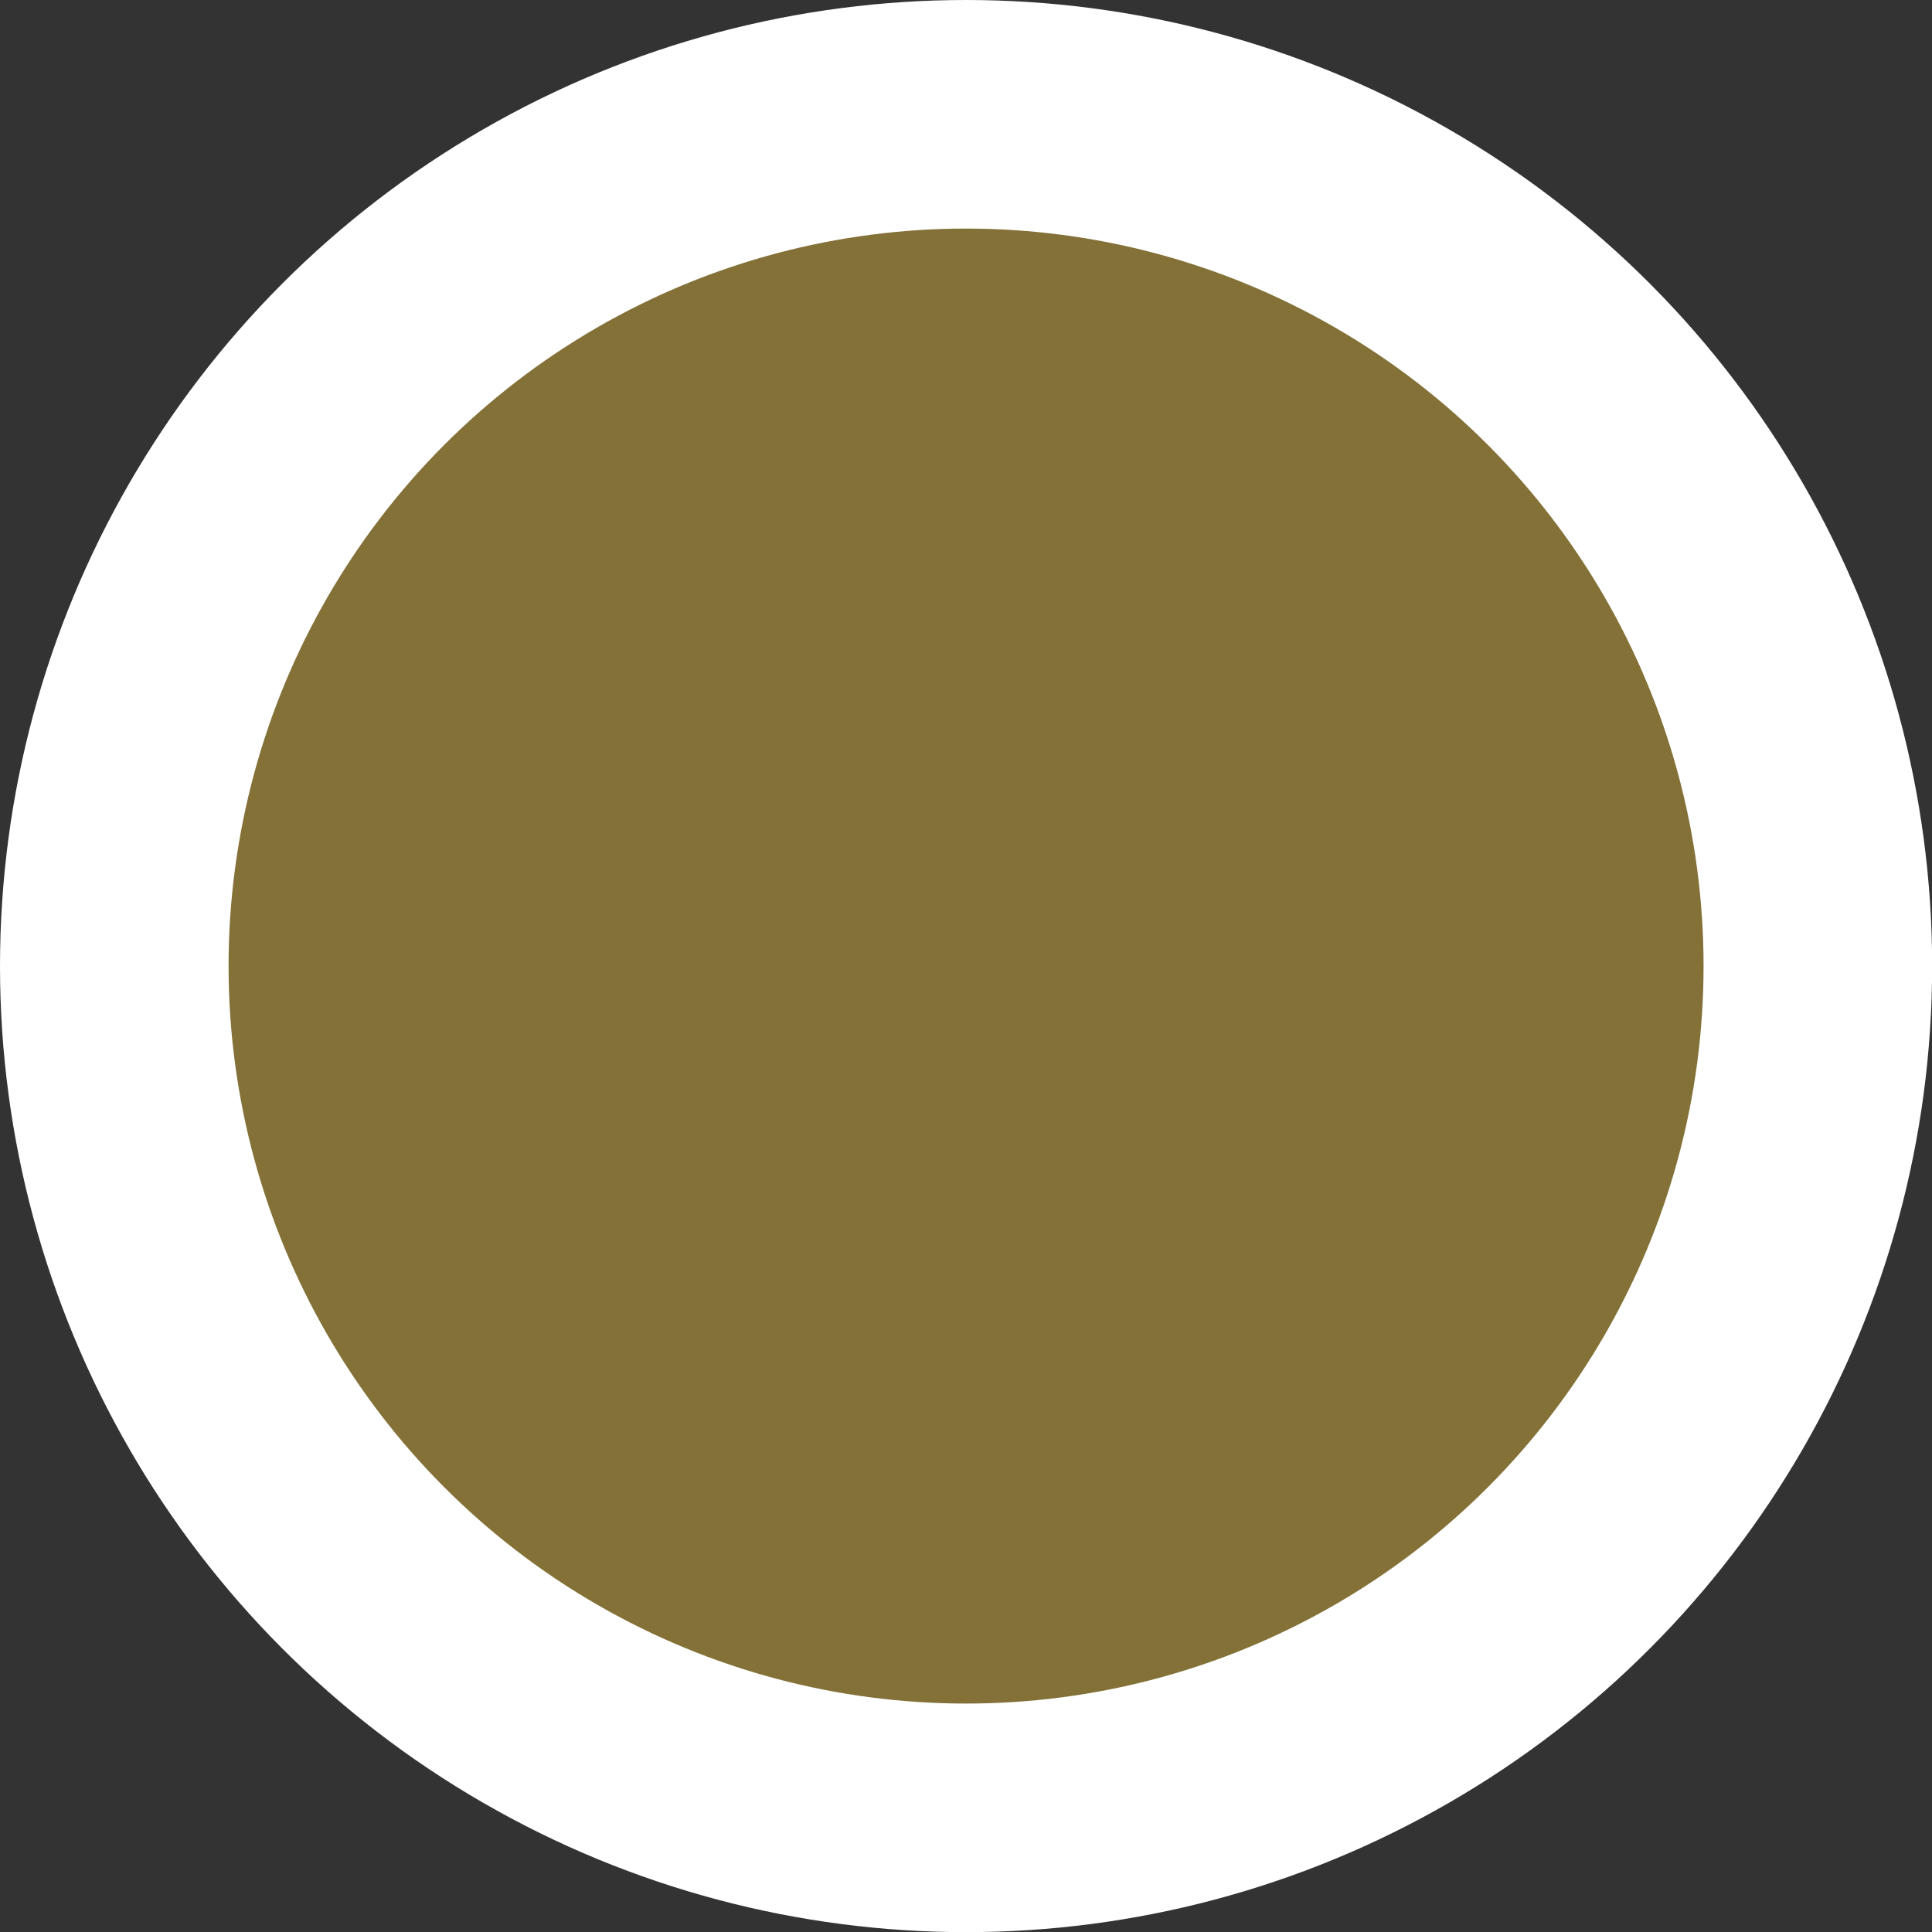 <svg width="60" height="60" version="1.1" viewBox="0 0 14.403 14.403" xmlns="http://www.w3.org/2000/svg">
 <rect x="0" y="0" width="14.403" height="14.403" fill="#333333" stroke="none"/>
 <circle cx="7.202" cy="7.202" r="6.35" fill="#847138" stroke="#fff" stroke-width="1.704"></circle>
</svg>
